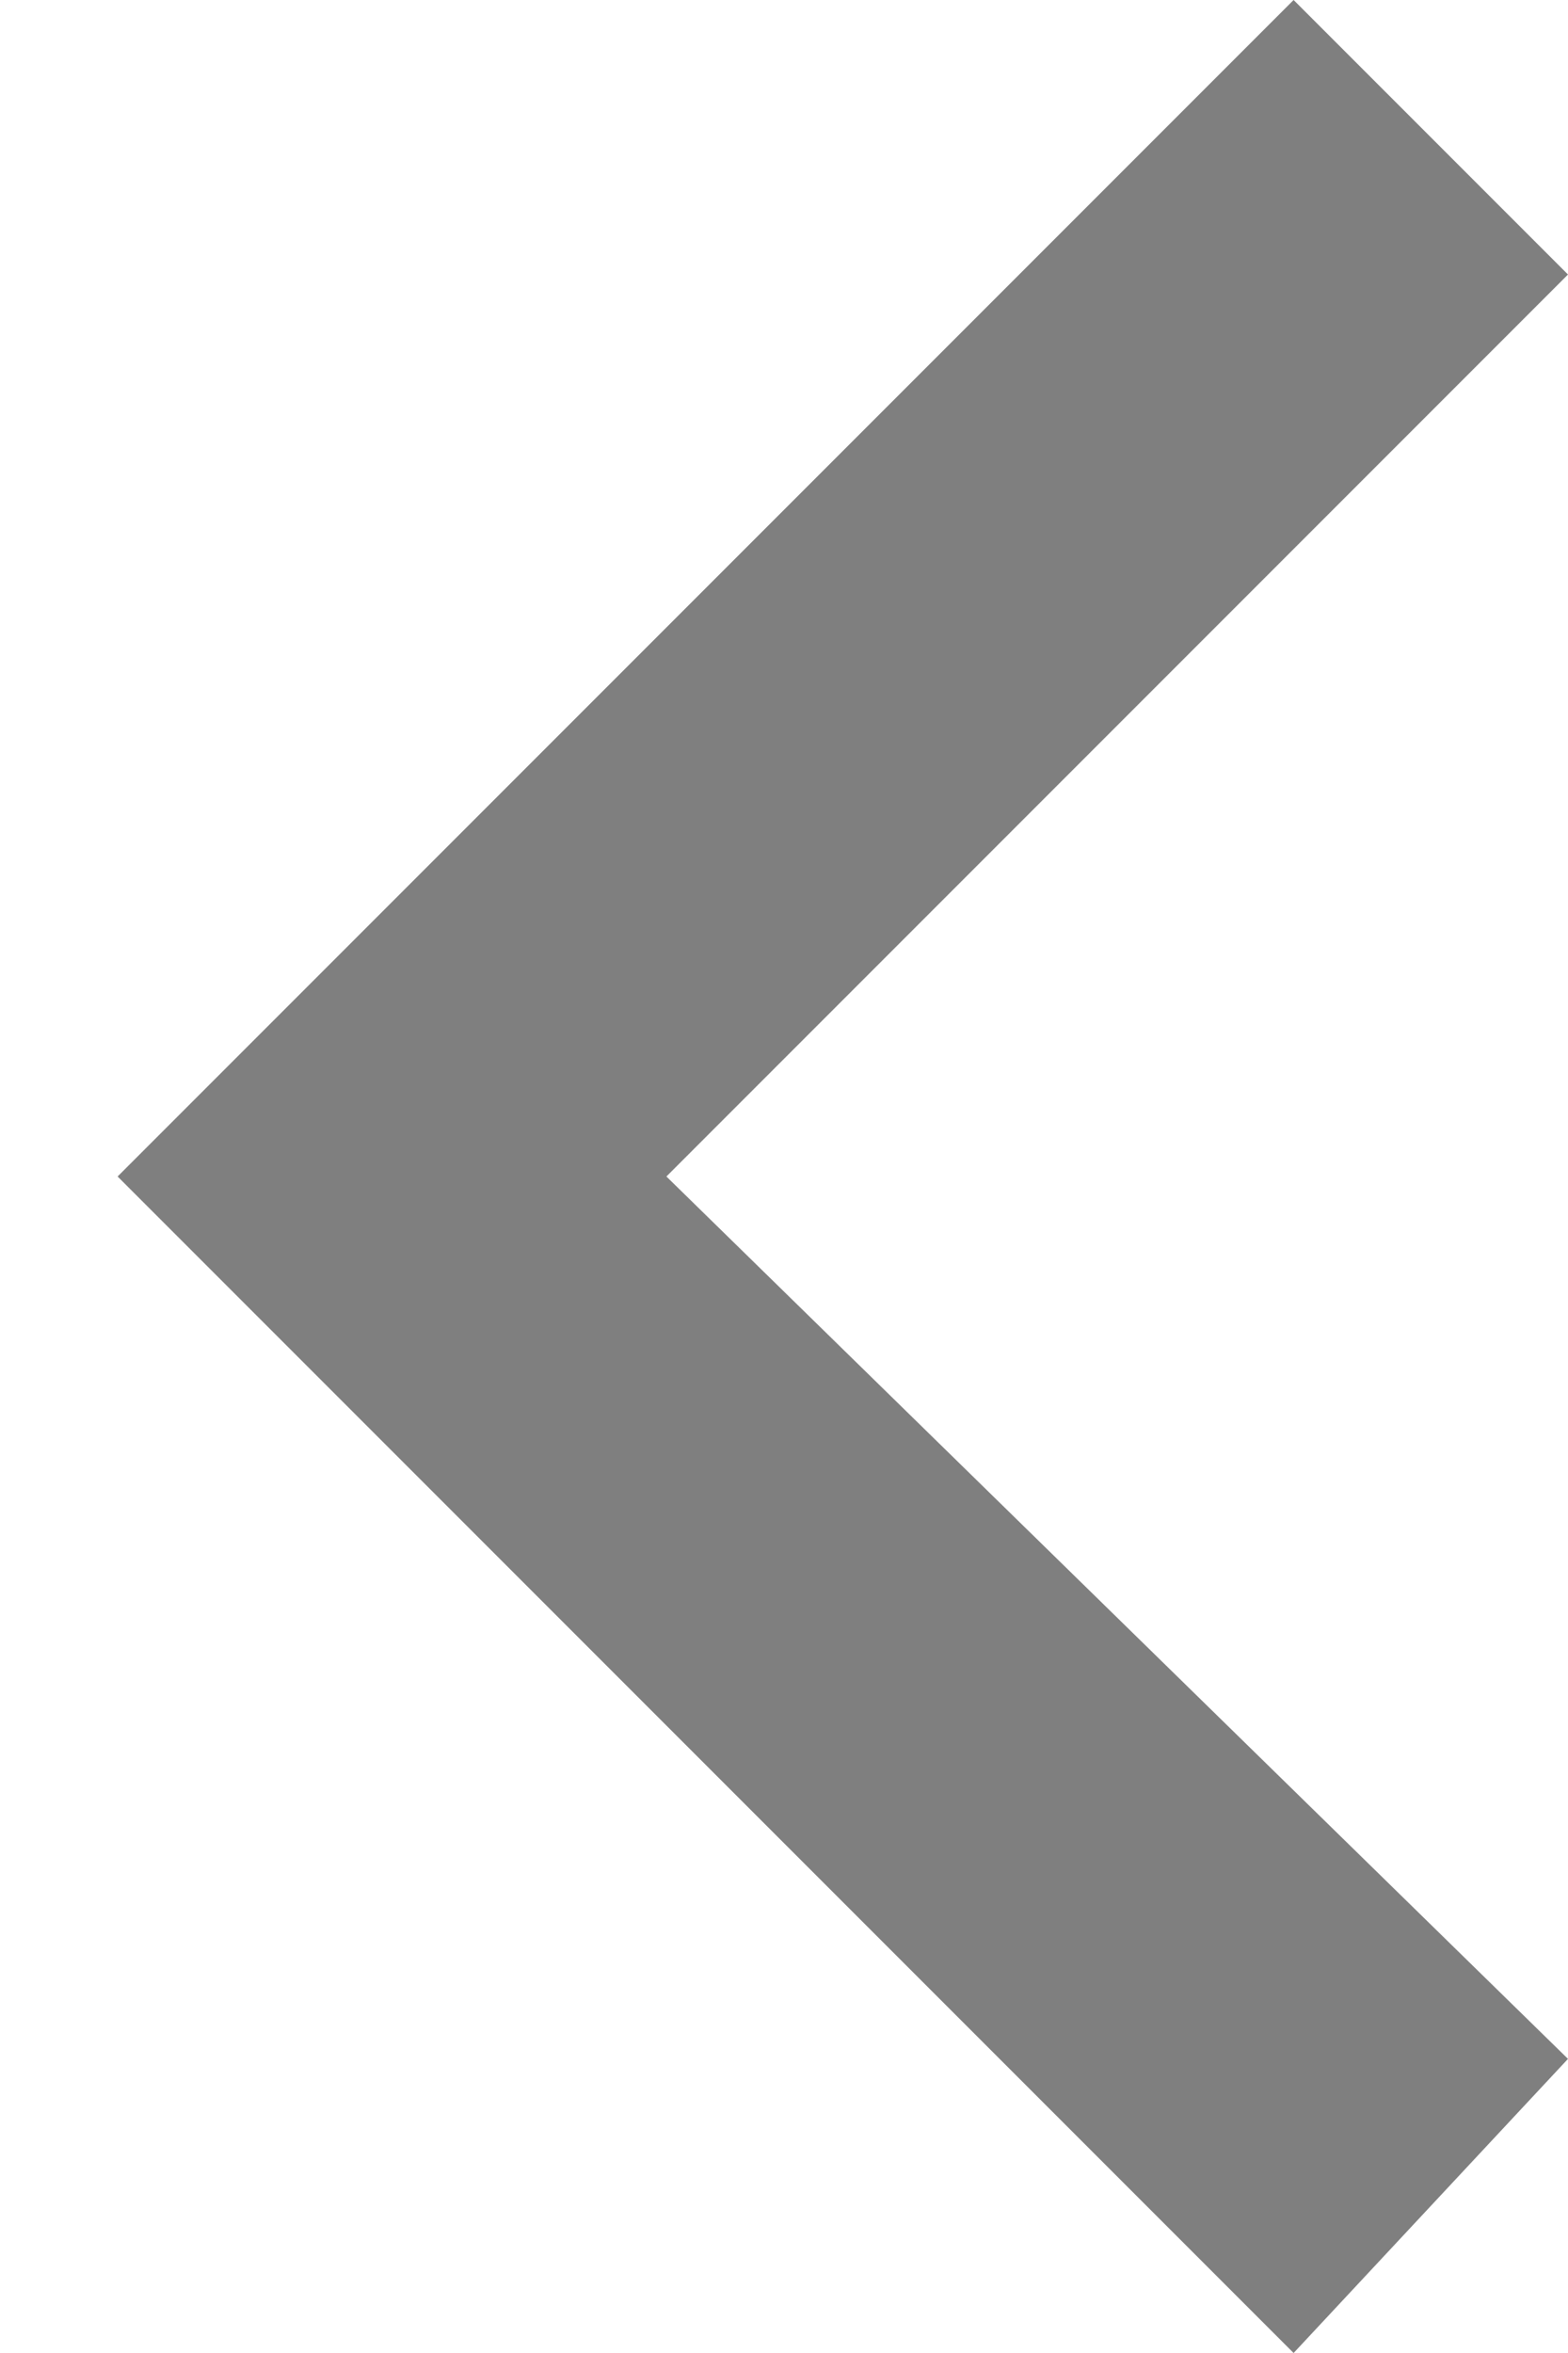 <?xml version="1.0" encoding="UTF-8" standalone="no"?>
<svg width="8px" height="12px" viewBox="0 0 8 12" version="1.1" xmlns="http://www.w3.org/2000/svg" xmlns:xlink="http://www.w3.org/1999/xlink">
    <!-- Generator: Sketch 3.6.1 (26313) - http://www.bohemiancoding.com/sketch -->
    <title>Shape</title>
    <desc>Created with Sketch.</desc>
    <defs></defs>
    <g id="Page-1" stroke="none" stroke-width="1" fill="none" fill-rule="evenodd">
        <g id="Artboard-2" transform="translate(-229, -512)" fill="rgba(0,0,0,.5)">
            <g id="Group-2-Copy" transform="translate(235, 518) scale(-1, 1) translate(-235, -518) translate(210, 493)">
                <path d="M23,29.5 L27.6,25 L23,20.4 L24.4,19 L30.4,25 L24.4,31 L23,29.5 Z" id="Shape"></path>
            </g>
        </g>
    </g>
</svg>
